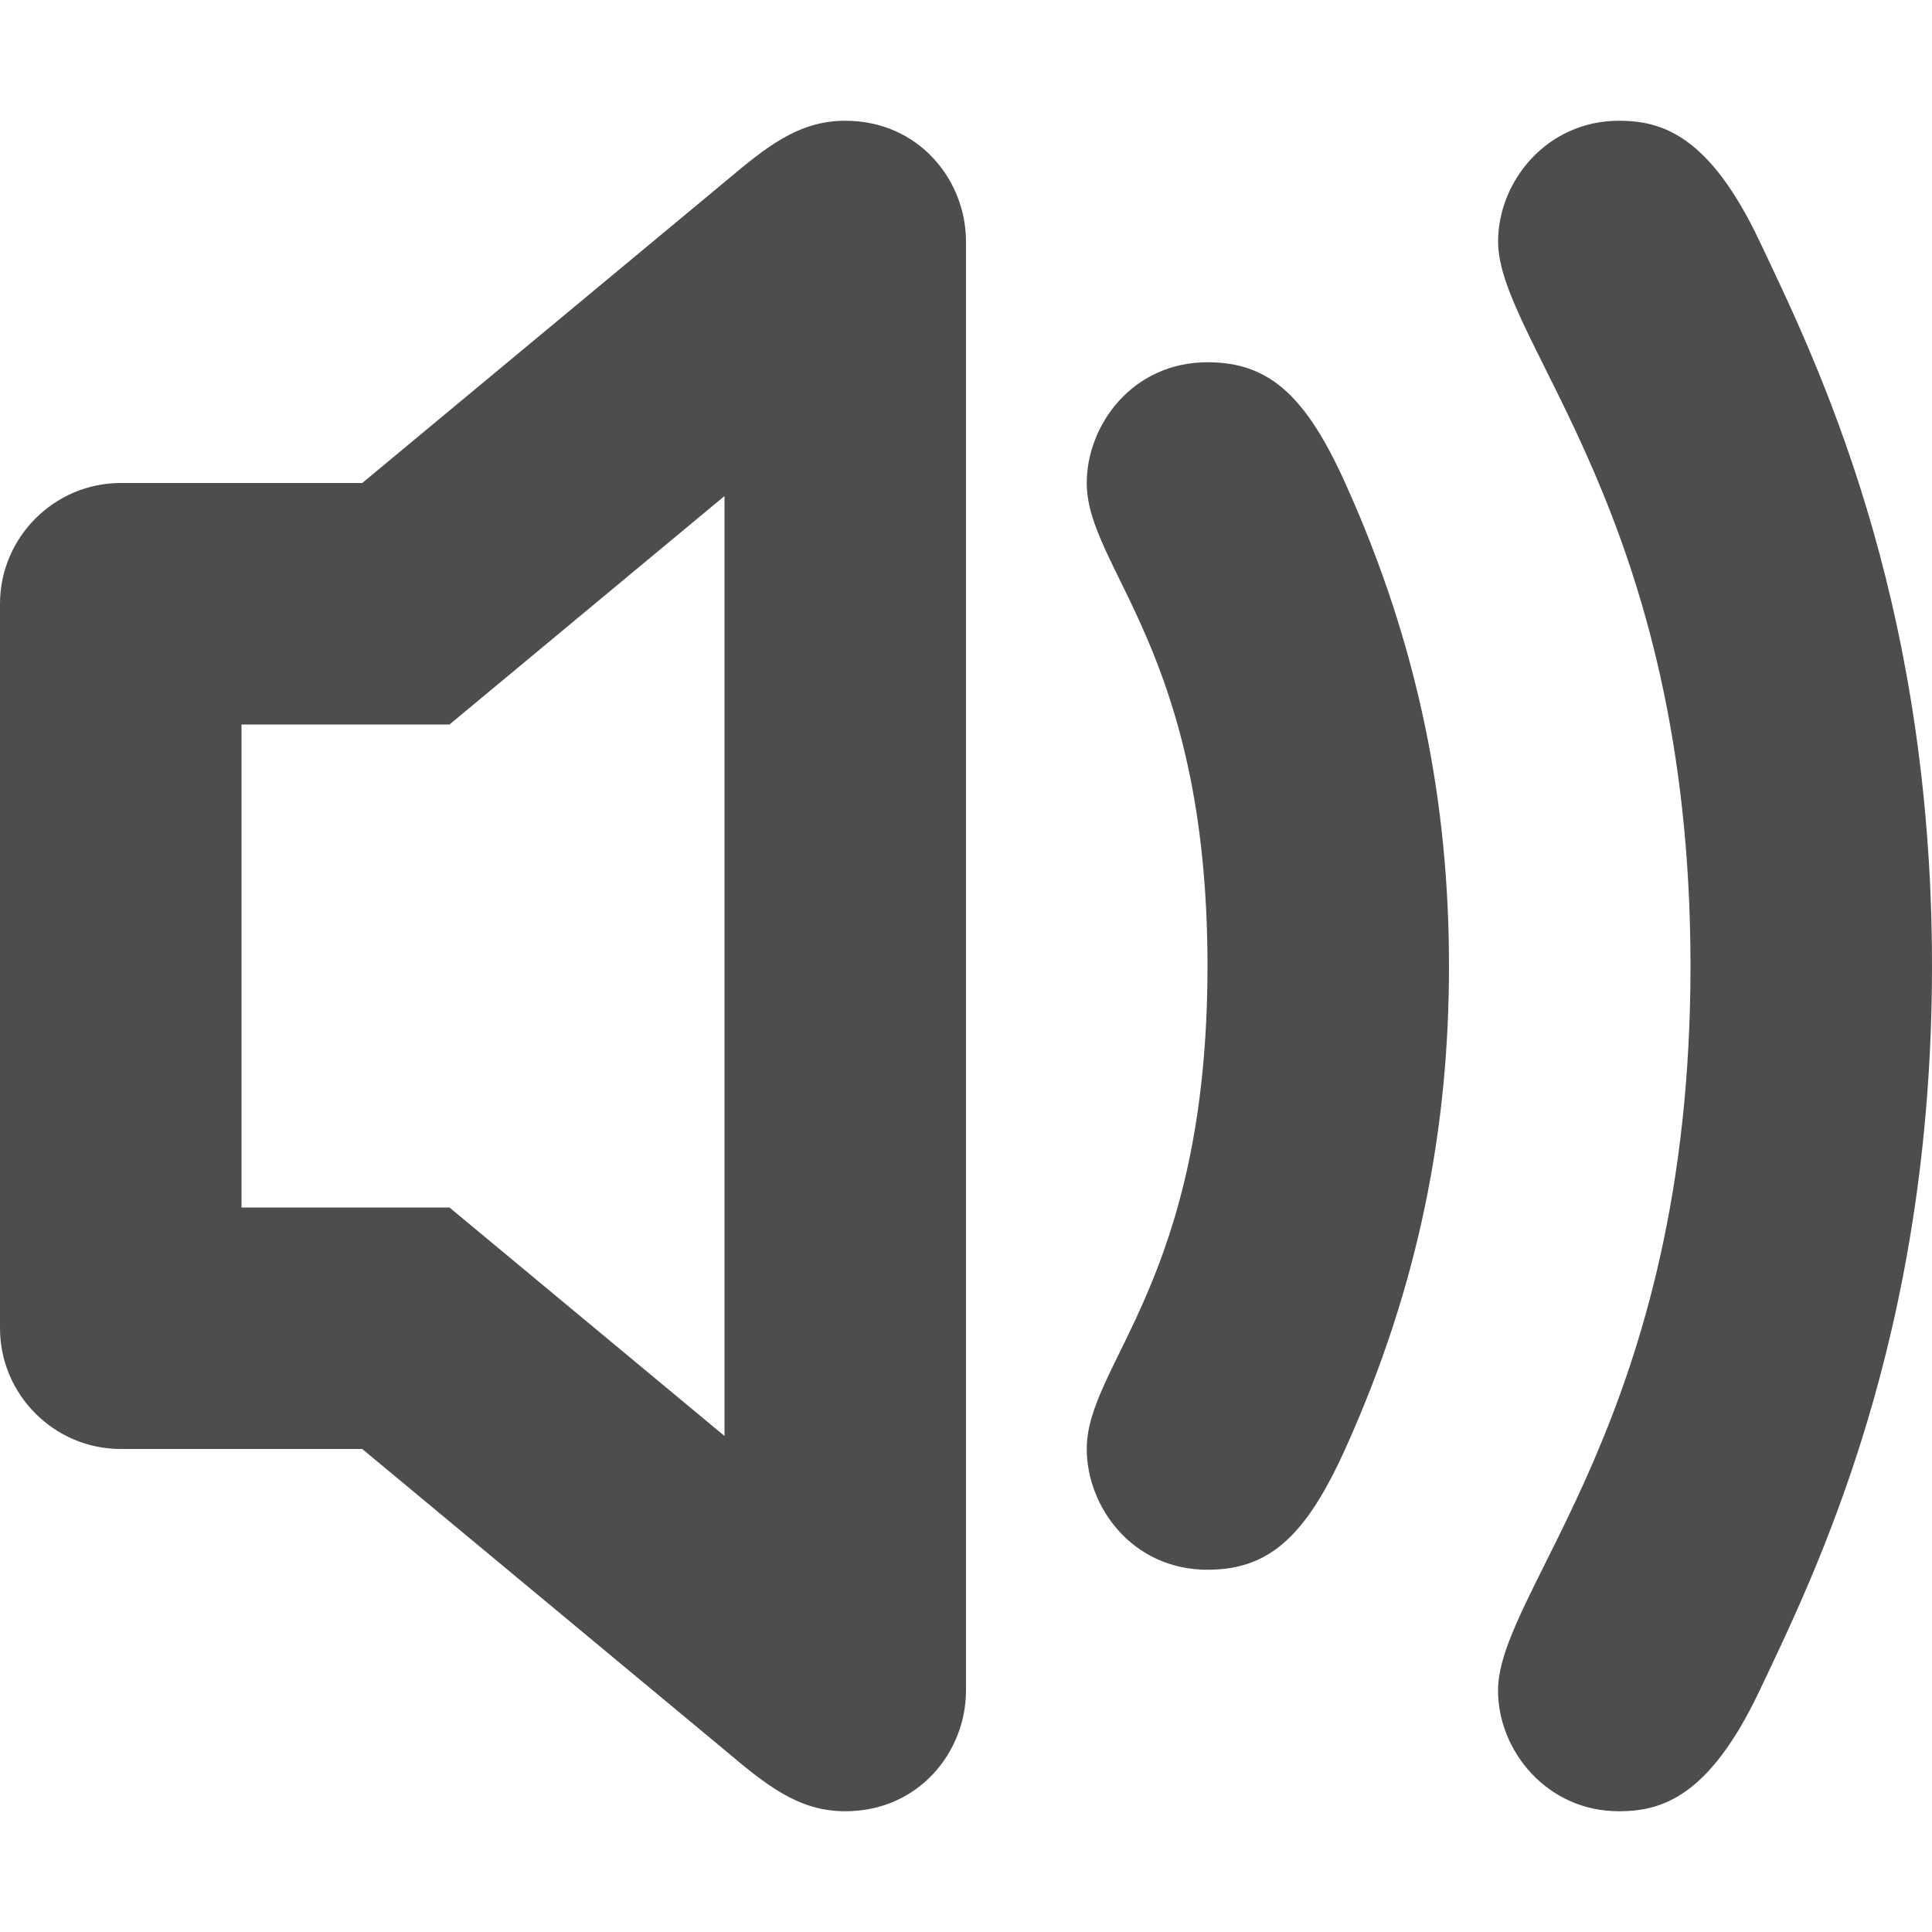 <?xml version="1.0" encoding="UTF-8" standalone="no"?>
<svg
   xmlns:dc="http://purl.org/dc/elements/1.1/"
   xmlns:cc="http://creativecommons.org/ns#"
   xmlns:rdf="http://www.w3.org/1999/02/22-rdf-syntax-ns#"
   xmlns:svg="http://www.w3.org/2000/svg"
   xmlns="http://www.w3.org/2000/svg"
   xmlns:sodipodi="http://sodipodi.sourceforge.net/DTD/sodipodi-0.dtd"
   xmlns:inkscape="http://www.inkscape.org/namespaces/inkscape"
   height="32px"
   id="Layer_1"
   style="enable-background:new 0 0 32 32;"
   version="1.1"
   viewBox="0 0 32 32"
   width="32px"
   xml:space="preserve"
   inkscape:version="0.91 r13725"
   sodipodi:docname="sound1.svg"><defs
     id="defs7" /><sodipodi:namedview
     pagecolor="#ffffff"
     bordercolor="#666666"
     borderopacity="1"
     objecttolerance="10"
     gridtolerance="10"
     guidetolerance="10"
     inkscape:pageopacity="0"
     inkscape:pageshadow="2"
     inkscape:window-width="718"
     inkscape:window-height="480"
     id="namedview5"
     showgrid="false"
     inkscape:zoom="7.375"
     inkscape:cx="16"
     inkscape:cy="16"
     inkscape:window-x="0"
     inkscape:window-y="28"
     inkscape:window-maximized="0"
     inkscape:current-layer="Layer_1" /><path
     d="M14,2c-0.781,0-1.313,0.438-2,1.016L6,8H2c-1.1,0-2,0.9-2,2v12c0,1.1,0.9,2,2,2h4l6,4.984C12.688,29.563,13.219,30,14,30  c1.219,0,2-0.984,2-2V4C16,2.984,15.219,2,14,2z M12,23.784L7.445,20H4v-8h3.445L12,8.216V23.784z M20,6c-1.25,0-2,1.047-2,2  c0,1.422,2,2.781,2,8s-2,6.578-2,8c0,0.953,0.75,2,2,2c1.016,0,1.625-0.547,2.281-2C23.51,21.279,24,18.672,24,16  s-0.49-5.279-1.719-8C21.625,6.547,21.016,6,20,6z M29.146,4c-0.838-1.771-1.63-2-2.333-2c-1.188,0-2,1-2,2  C24.813,5.672,28,8.531,28,16s-3.188,10.328-3.188,12c0,1,0.813,2,2,2c0.703,0,1.495-0.229,2.333-2C30.063,26.063,32,22.156,32,16  S30.063,5.938,29.146,4z"
     id="path3"
     style="fill:#4d4d4d" /></svg>